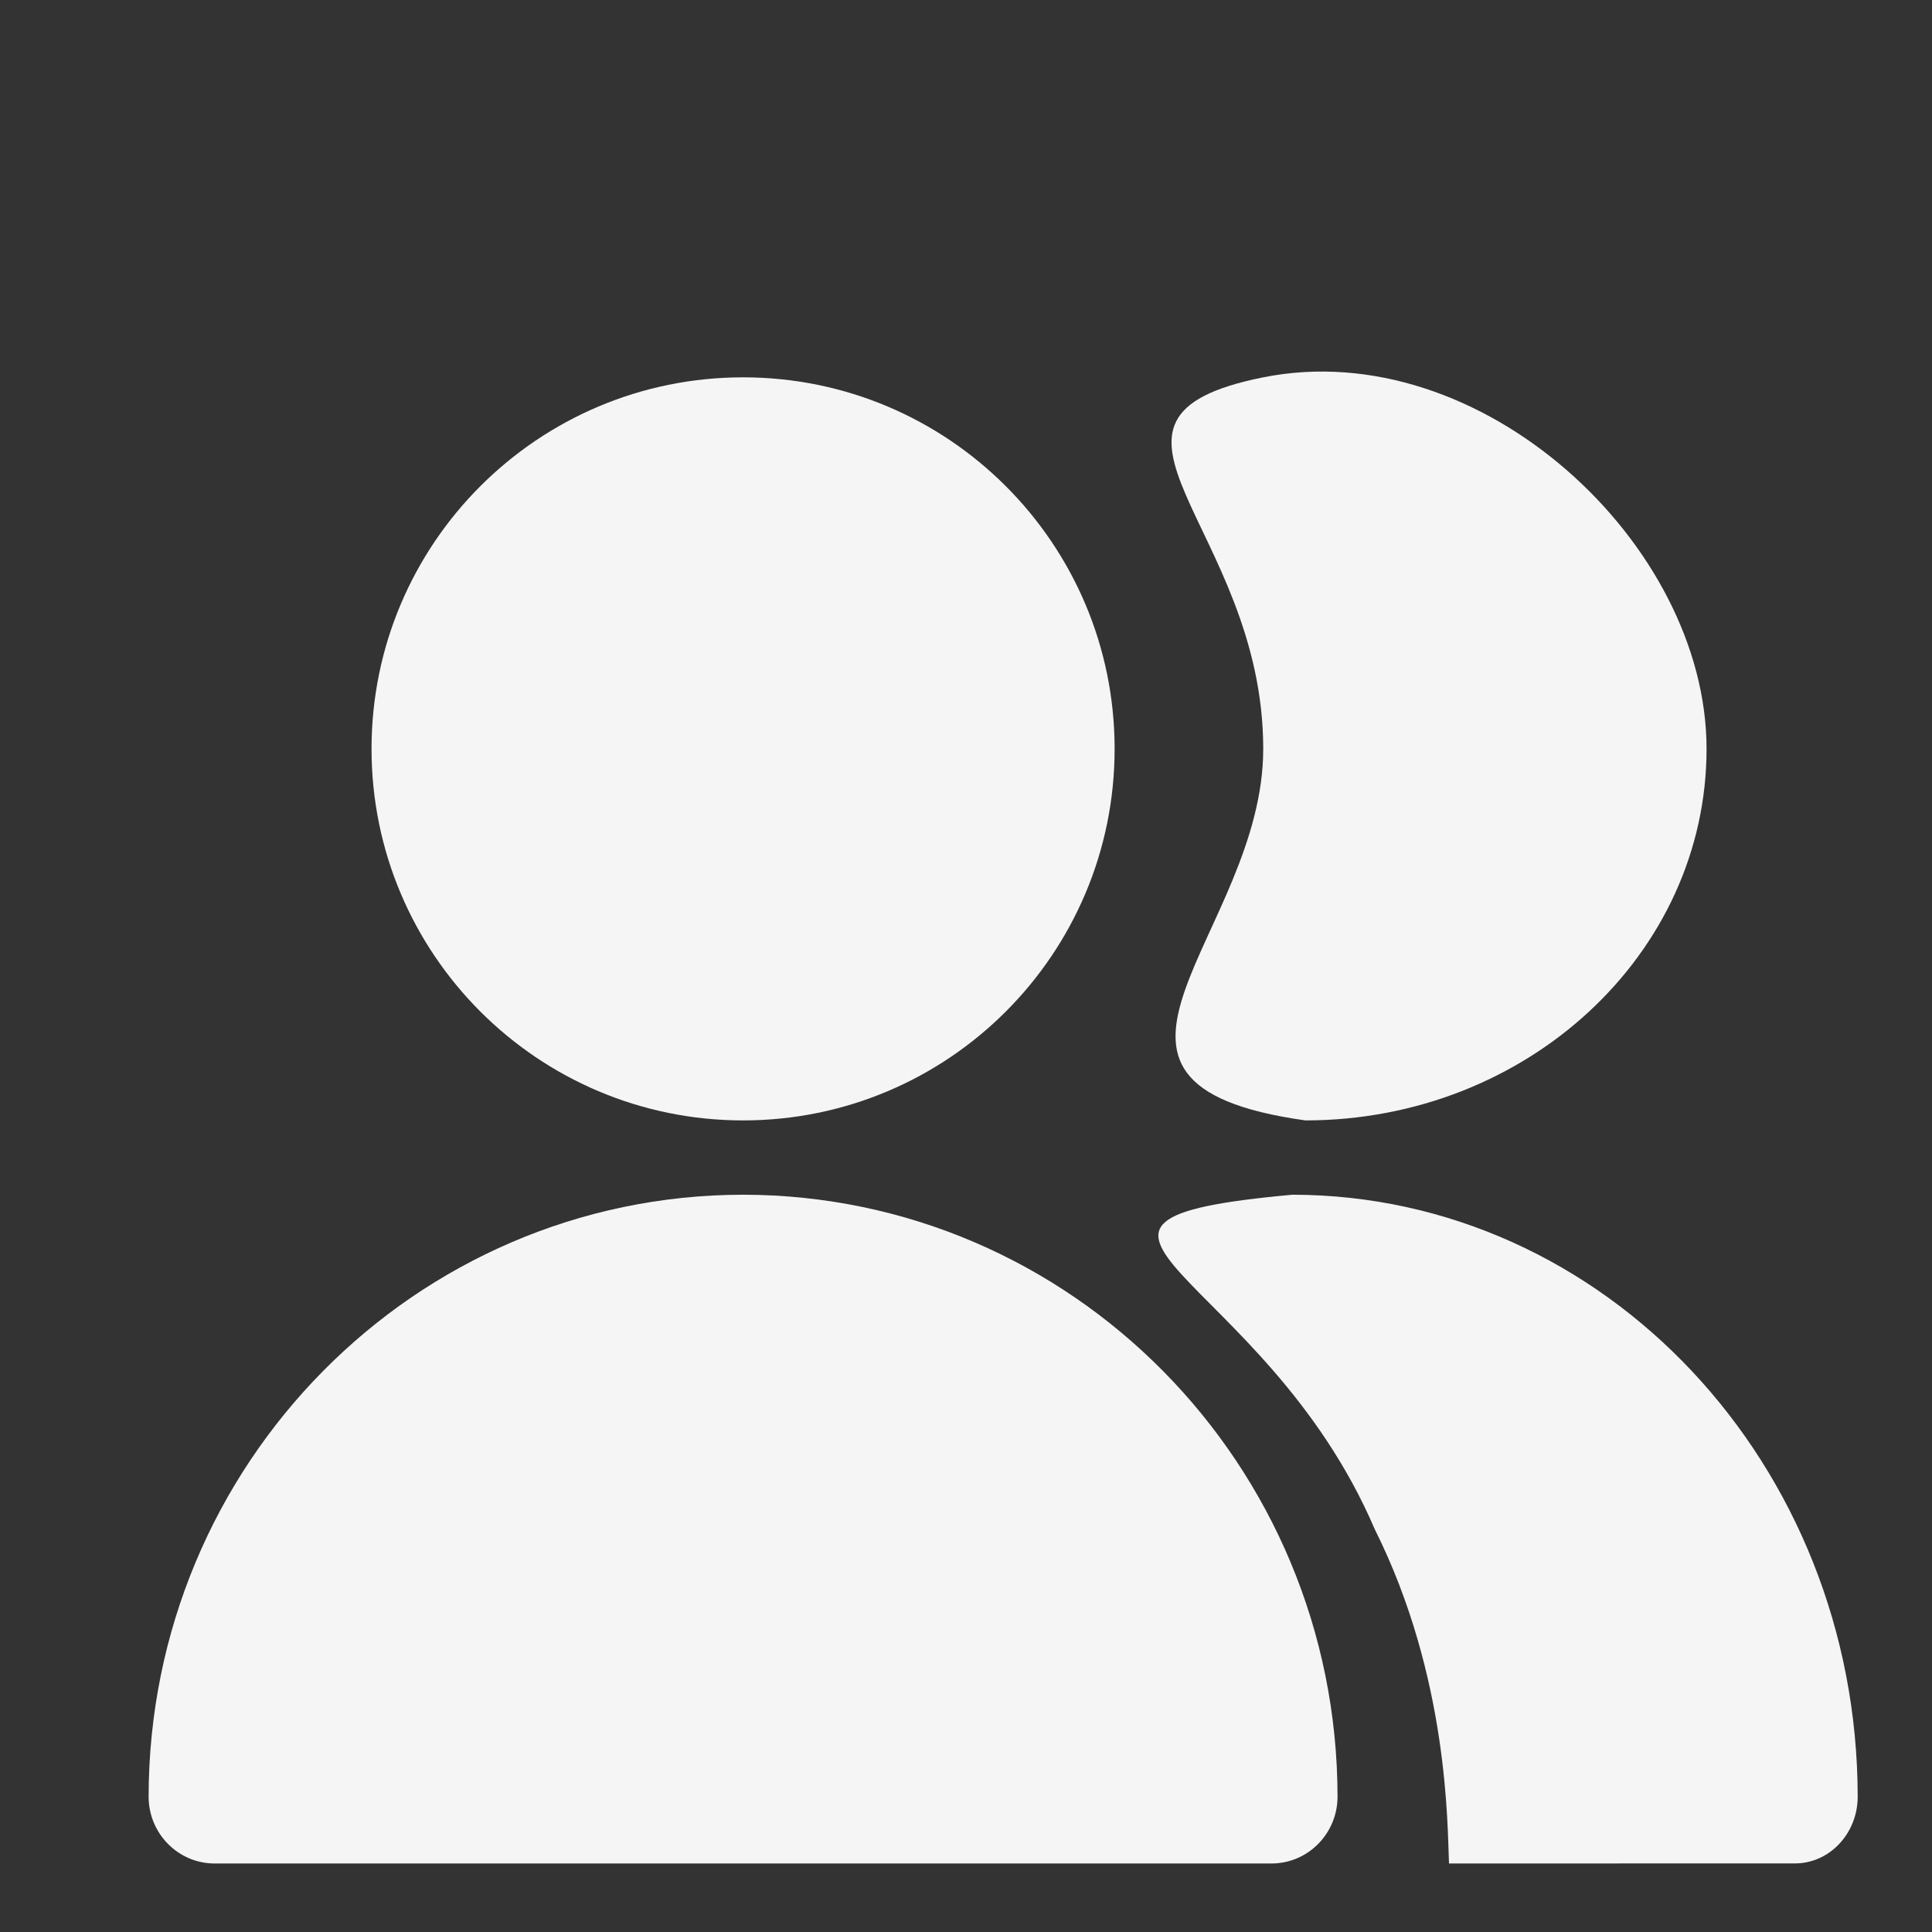 <svg width="26" height="26" viewBox="0 0 26 26" fill="none" xmlns="http://www.w3.org/2000/svg">
<rect x="0" y="0" width="26" height="26" fill="#333333" stroke="none"/>
<path d="M17.393 16.078C13.438 16.438 17 17.078 18.5 20.578C19.5 22.578 19.477 24.578 19.5 25.078L24.155 25.077C24.622 25.077 25 24.674 25 24.177C24.995 19.706 21.593 16.083 17.393 16.078Z" fill="#F5F5F5"/>
<path d="M17.567 15.078C20.549 15.078 22.966 12.839 22.966 10.078C22.966 7.316 19.924 4.493 17 5.078C14.223 5.633 17 7.078 17 10.078C17 12.578 14 14.578 17.567 15.078Z" fill="#F5F5F5"/>
<path d="M10 16.078C5.584 16.083 2.005 19.706 2 24.178C2 24.675 2.398 25.078 2.889 25.078H17.111C17.602 25.078 18 24.675 18 24.178C17.995 19.706 14.416 16.083 10 16.078Z" fill="#F5F5F5"/>
<path d="M10 15.078C12.761 15.078 15 12.839 15 10.078C15 7.316 12.761 5.078 10 5.078C7.239 5.078 5 7.316 5 10.078C5 12.839 7.239 15.078 10 15.078Z" fill="#F5F5F5"/>
</svg>
